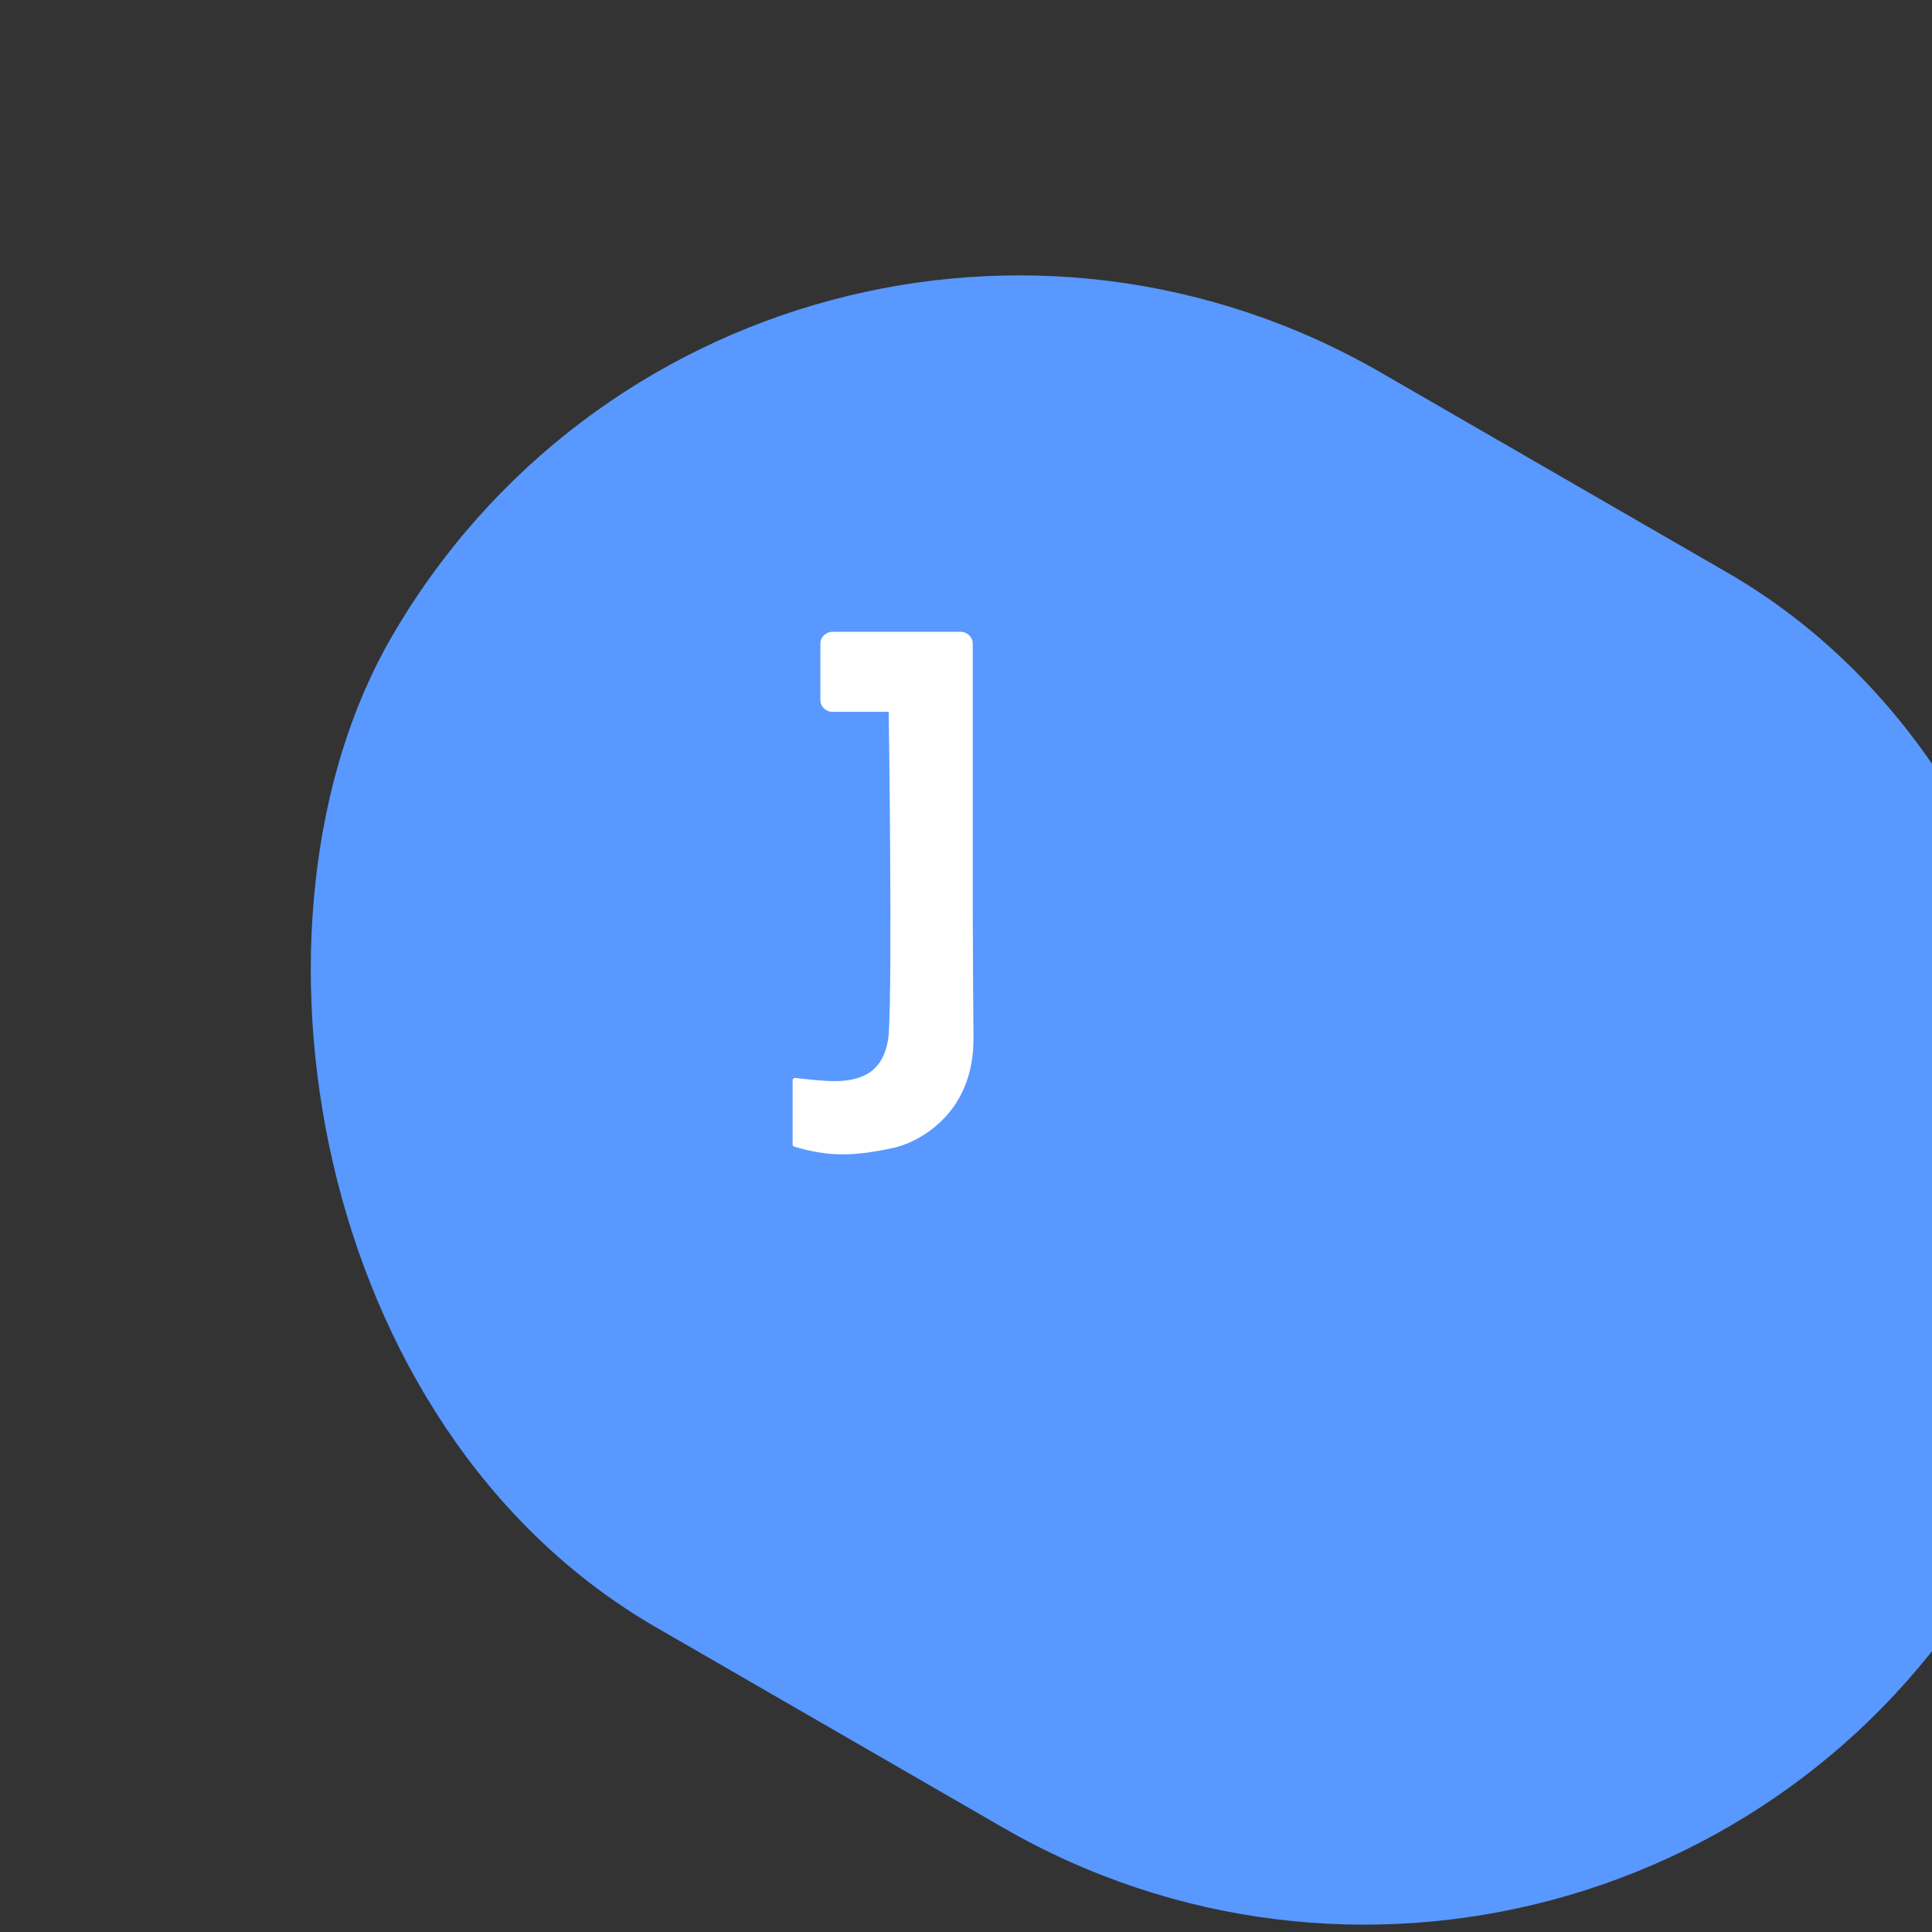 <svg width="55" height="55" viewBox="0 0 55 55" fill="none" xmlns="http://www.w3.org/2000/svg">
    <rect x="0" y="0" width="55" height="55" fill="#333333" stroke="none"/>
    <rect x="21.448" y="0.293" width="52.638" height="41.252" rx="20.626" transform="rotate(30 21.448 0.293)" fill="#5898FF" />
    <path d="M27.344 17.986H23.702C23.51 17.986 23.354 18.137 23.354 18.322V19.93C23.354 20.115 23.51 20.265 23.702 20.265H25.3C25.3 20.265 25.409 27.885 25.3 29.429C25.27 29.85 25.107 30.374 24.623 30.608C24.092 30.864 23.472 30.776 22.642 30.687C22.601 30.682 22.564 30.714 22.564 30.753V32.579C22.564 32.608 22.584 32.635 22.614 32.644C23.574 32.926 24.268 32.932 25.453 32.674C26.028 32.55 27.732 31.797 27.713 29.543C27.708 29.044 27.692 26.543 27.692 25.838V18.322C27.692 18.137 27.536 17.986 27.344 17.986Z" fill="white" />
</svg>